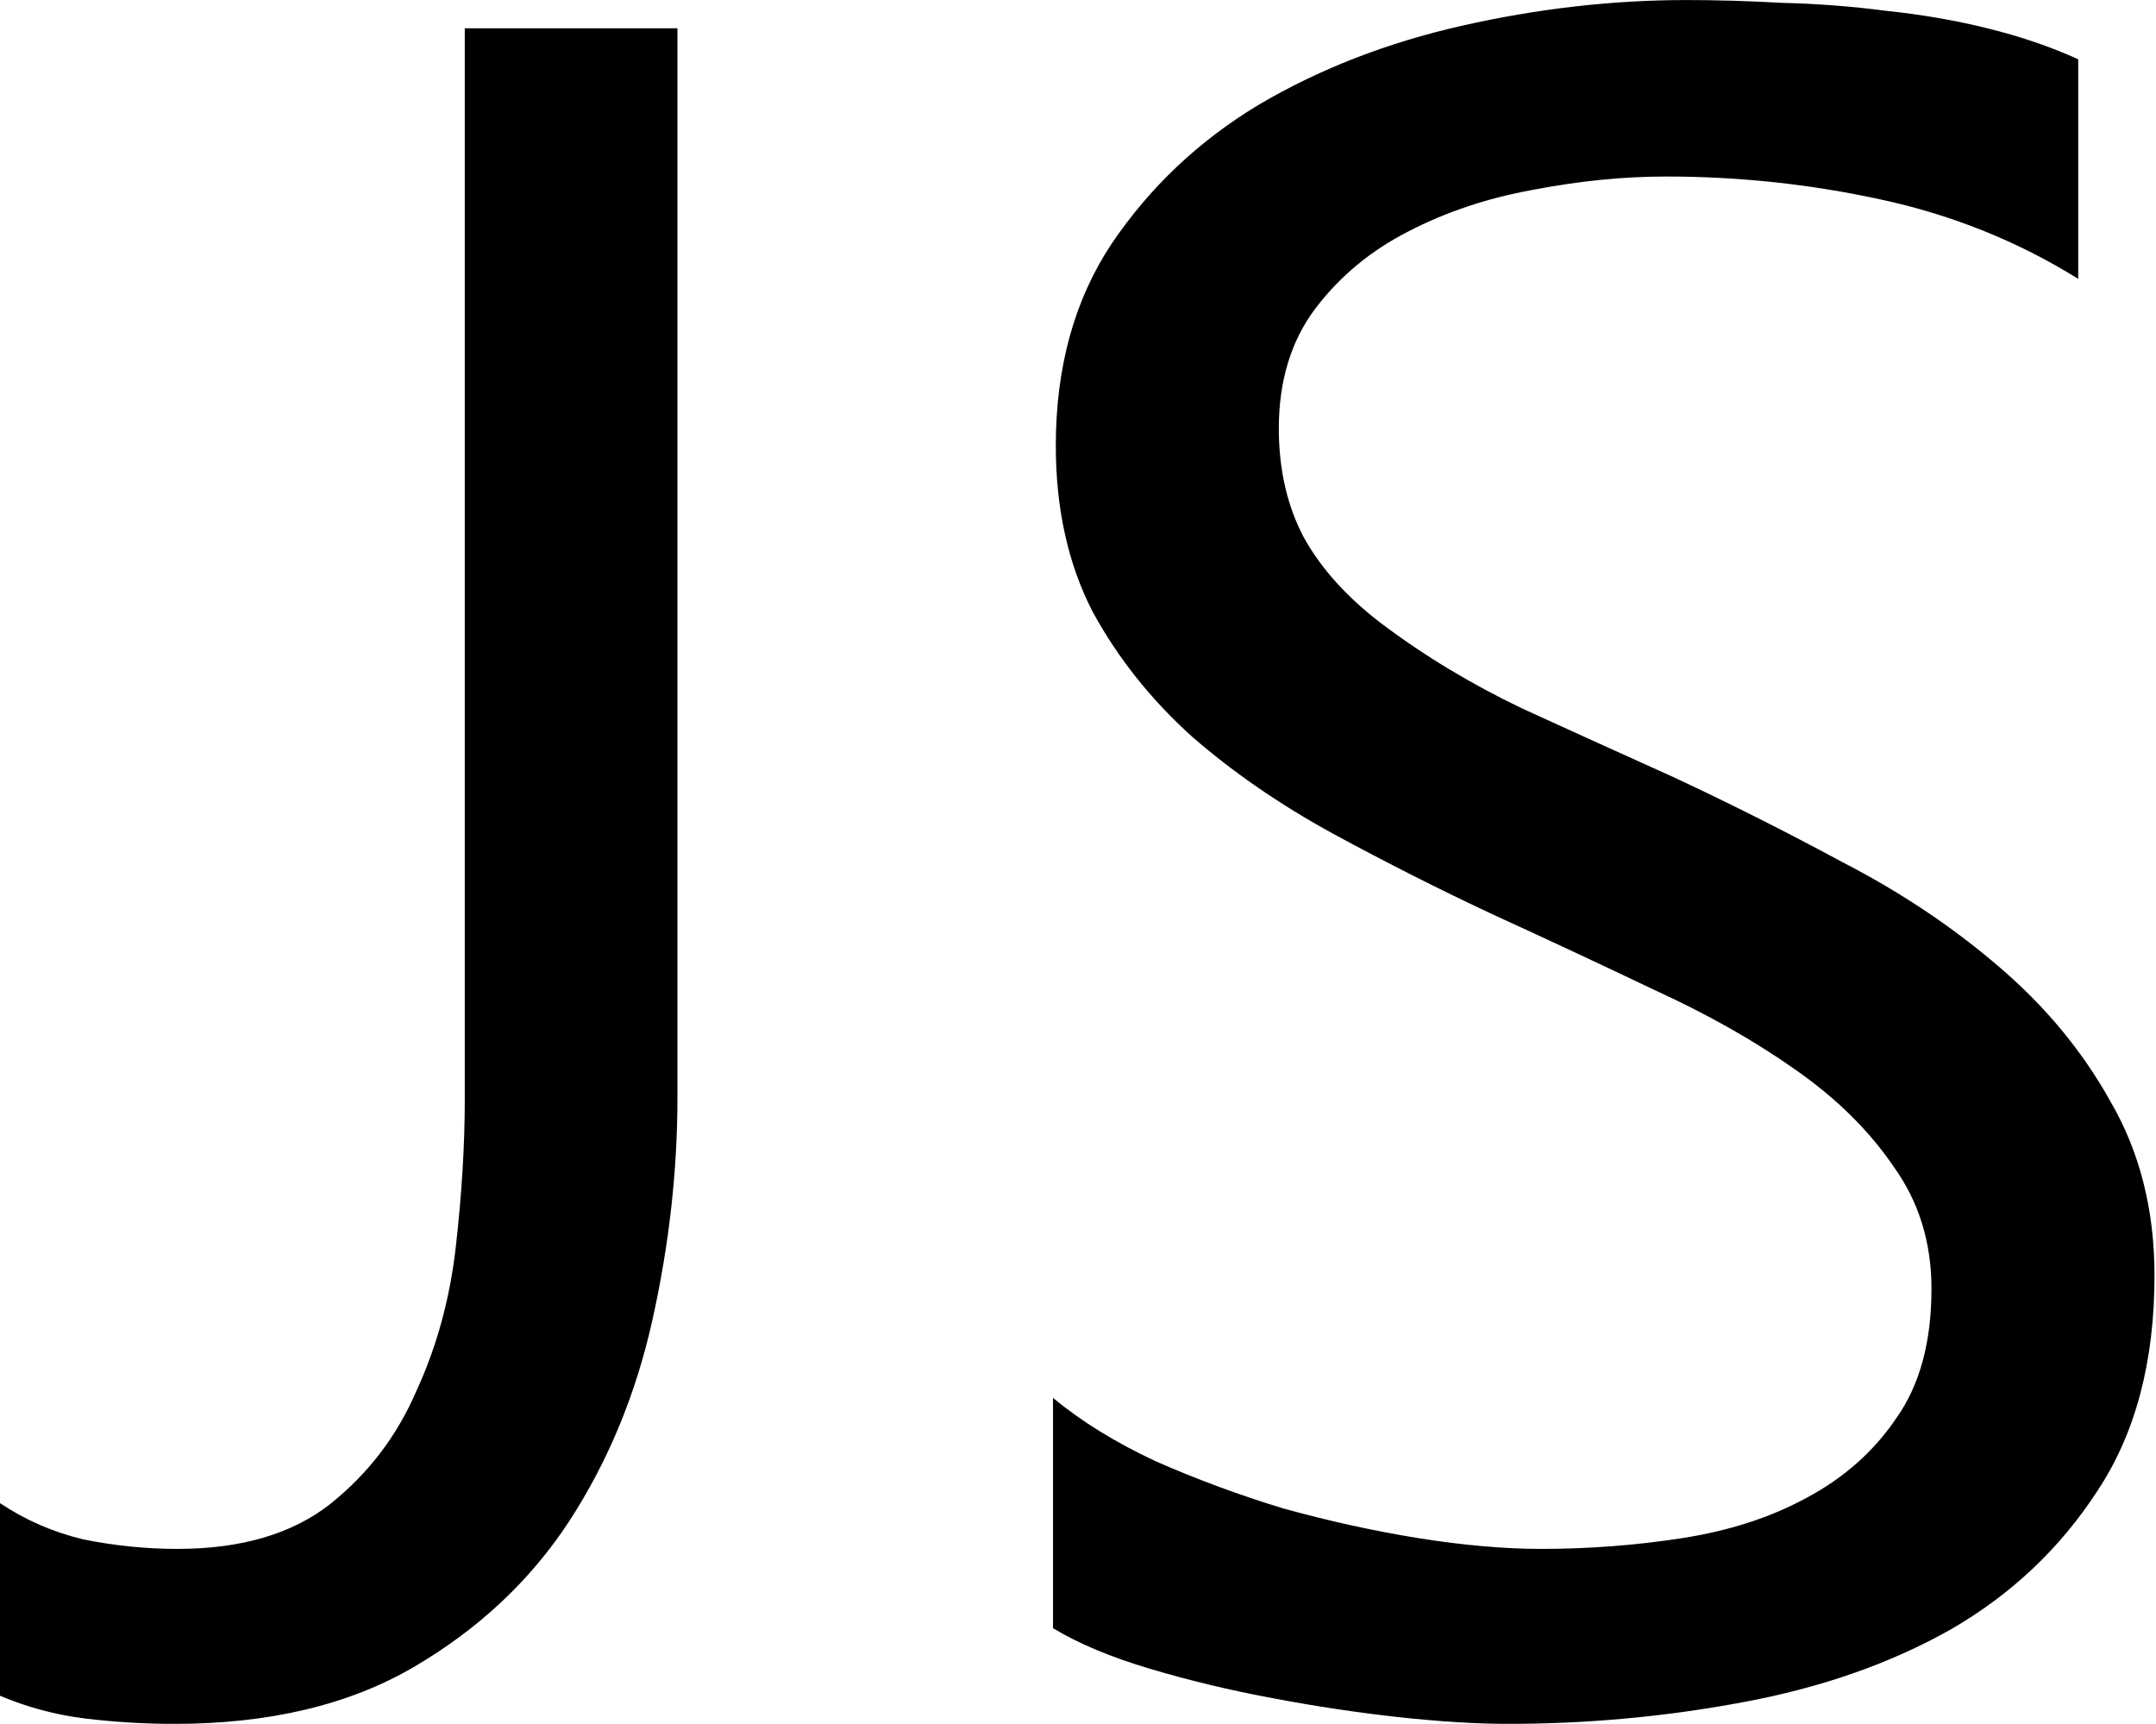 <svg width="1252" height="1001" viewBox="0 0 1252 1001" version="1.1" xmlns="http://www.w3.org/2000/svg" xmlns:xlink="http://www.w3.org/1999/xlink">
<title>javascript</title>
<desc>Created using Figma</desc>
<g id="Canvas" transform="matrix(125.125 0 0 125.125 -155030 -31656.6)">
<g id="javascript">
<use xlink:href="#path0_fill" transform="translate(1239 253)"/>
</g>
</g>
<defs>
<path id="path0_fill" d="M 0.824 7.188C 1.119 7.188 1.355 7.119 1.532 6.981C 1.709 6.84 1.843 6.665 1.933 6.456C 2.029 6.248 2.09 6.023 2.117 5.781C 2.144 5.54 2.158 5.315 2.158 5.106L 2.158 0.131L 3.145 0.131L 3.145 5.094C 3.145 5.435 3.106 5.779 3.029 6.125C 2.952 6.471 2.823 6.783 2.641 7.062C 2.46 7.338 2.219 7.562 1.92 7.737C 1.62 7.912 1.25 8 0.81 8C 0.674 8 0.536 7.992 0.395 7.975C 0.259 7.958 0.127 7.923 0 7.869L 0 6.975C 0.118 7.054 0.247 7.11 0.388 7.144C 0.533 7.173 0.678 7.188 0.824 7.188ZM 5.936 1.988C 5.936 2.179 5.975 2.348 6.052 2.494C 6.133 2.64 6.254 2.773 6.413 2.894C 6.612 3.044 6.83 3.175 7.066 3.288C 7.302 3.396 7.536 3.502 7.767 3.606C 8.026 3.727 8.287 3.858 8.55 4C 8.818 4.138 9.058 4.298 9.272 4.481C 9.489 4.665 9.664 4.875 9.796 5.112C 9.932 5.346 10 5.615 10 5.919C 10 6.319 9.912 6.652 9.735 6.919C 9.562 7.185 9.335 7.4 9.054 7.562C 8.772 7.721 8.45 7.833 8.087 7.9C 7.729 7.967 7.366 8 6.998 8C 6.857 8 6.689 7.99 6.494 7.969C 6.304 7.948 6.108 7.919 5.909 7.881C 5.709 7.844 5.518 7.798 5.337 7.744C 5.155 7.69 5.006 7.627 4.888 7.556L 4.888 6.487C 5.019 6.596 5.178 6.694 5.364 6.781C 5.555 6.865 5.752 6.938 5.956 7C 6.165 7.058 6.374 7.104 6.583 7.138C 6.791 7.171 6.982 7.188 7.155 7.188C 7.377 7.188 7.595 7.171 7.808 7.138C 8.026 7.104 8.219 7.042 8.387 6.95C 8.559 6.858 8.698 6.735 8.802 6.581C 8.911 6.427 8.965 6.227 8.965 5.981C 8.965 5.765 8.906 5.575 8.788 5.412C 8.675 5.246 8.523 5.096 8.332 4.963C 8.142 4.829 7.924 4.706 7.679 4.594C 7.434 4.477 7.184 4.36 6.93 4.244C 6.68 4.127 6.433 4.002 6.188 3.869C 5.943 3.735 5.725 3.585 5.534 3.419C 5.344 3.248 5.189 3.054 5.071 2.837C 4.958 2.617 4.901 2.36 4.901 2.069C 4.901 1.702 4.988 1.39 5.16 1.131C 5.337 0.869 5.564 0.654 5.841 0.487C 6.122 0.321 6.437 0.198 6.787 0.119C 7.136 0.04 7.484 0 7.828 0C 7.965 0 8.112 0.004 8.271 0.013C 8.434 0.017 8.595 0.029 8.754 0.05C 8.918 0.067 9.074 0.094 9.224 0.131C 9.378 0.169 9.519 0.217 9.646 0.275L 9.646 1.294C 9.365 1.119 9.058 0.996 8.727 0.925C 8.4 0.854 8.069 0.819 7.733 0.819C 7.533 0.819 7.327 0.84 7.114 0.881C 6.905 0.919 6.712 0.983 6.535 1.075C 6.363 1.163 6.22 1.281 6.106 1.431C 5.993 1.581 5.936 1.767 5.936 1.988Z"/>
</defs>
</svg>
